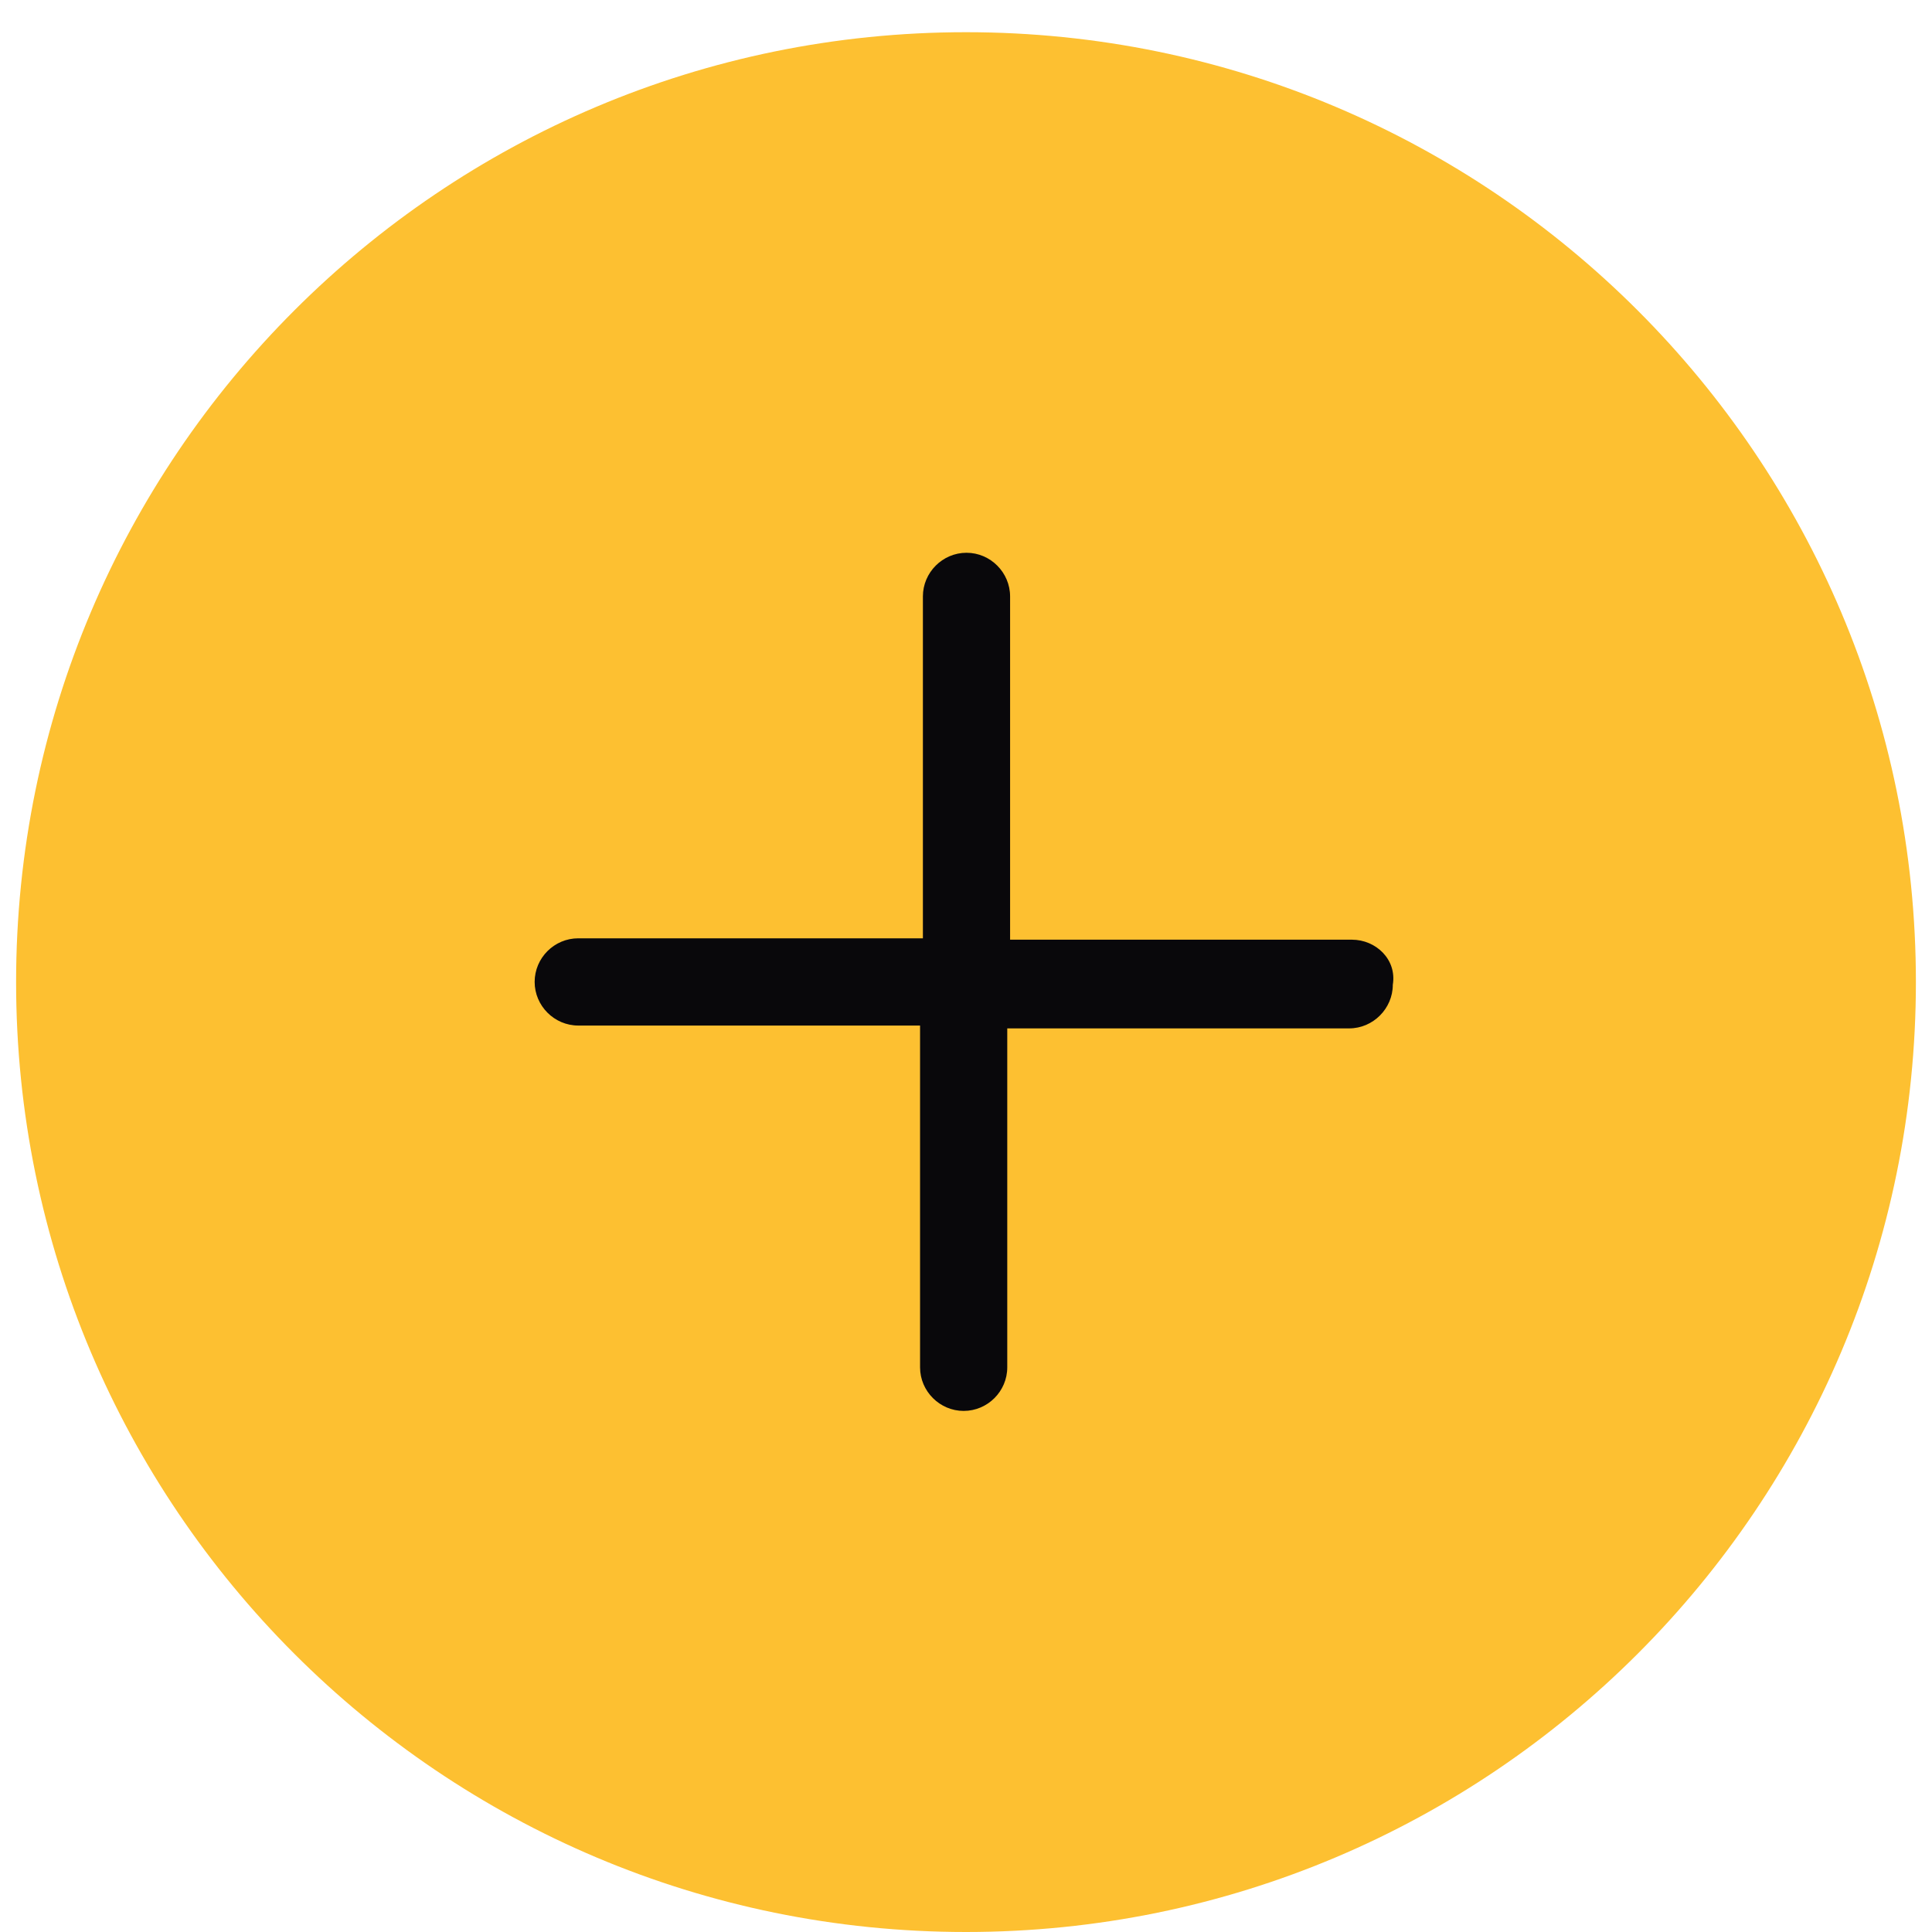 <svg xmlns="http://www.w3.org/2000/svg" xmlns:xlink="http://www.w3.org/1999/xlink" width="60" zoomAndPan="magnify" viewBox="0 0 45 45" height="60" preserveAspectRatio="xMidYMid meet" version="1.0"><defs><clipPath id="0214fab4d8"><path d="M 0.375 0.75 L 44.625 0.75 L 44.625 45 L 0.375 45 Z M 0.375 0.75 " clip-rule="nonzero"/></clipPath><clipPath id="4d9d523ed8"><path d="M 22.5 0.75 C 10.281 0.75 0.375 10.656 0.375 22.875 C 0.375 35.094 10.281 45 22.5 45 C 34.719 45 44.625 35.094 44.625 22.875 C 44.625 10.656 34.719 0.75 22.5 0.75 Z M 22.5 0.75 " clip-rule="nonzero"/></clipPath><clipPath id="4eeb75cd5f"><path d="M 12.453 12.828 L 32.703 12.828 L 32.703 33 L 12.453 33 Z M 12.453 12.828 " clip-rule="nonzero"/></clipPath><clipPath id="5b72c59d98"><path d="M 31.488 21.887 L 23.527 21.887 L 23.527 13.891 C 23.527 13.336 23.07 12.875 22.512 12.875 C 21.953 12.875 21.496 13.336 21.496 13.891 L 21.496 21.855 L 13.469 21.855 C 12.91 21.855 12.453 22.312 12.453 22.871 C 12.453 23.426 12.91 23.887 13.469 23.887 L 21.43 23.887 L 21.43 31.848 C 21.43 32.406 21.891 32.863 22.445 32.863 C 23.004 32.863 23.461 32.406 23.461 31.848 L 23.461 23.953 L 31.426 23.953 C 31.98 23.953 32.441 23.492 32.441 22.938 C 32.539 22.348 32.047 21.887 31.488 21.887 Z M 31.488 21.887 " clip-rule="nonzero"/></clipPath></defs><g clip-path="url(#0214fab4d8)"><g clip-path="url(#4d9d523ed8)"><path fill="#fdc031" d="M 0.375 0.75 L 44.625 0.75 L 44.625 45 L 0.375 45 Z M 0.375 0.75 " fill-opacity="1" fill-rule="nonzero"/></g></g><g clip-path="url(#4eeb75cd5f)"><g clip-path="url(#5b72c59d98)"><path fill="#09080b" d="M 12.453 12.875 L 12.453 32.863 L 32.539 32.863 L 32.539 12.875 Z M 12.453 12.875 " fill-opacity="1" fill-rule="nonzero"/></g></g></svg>